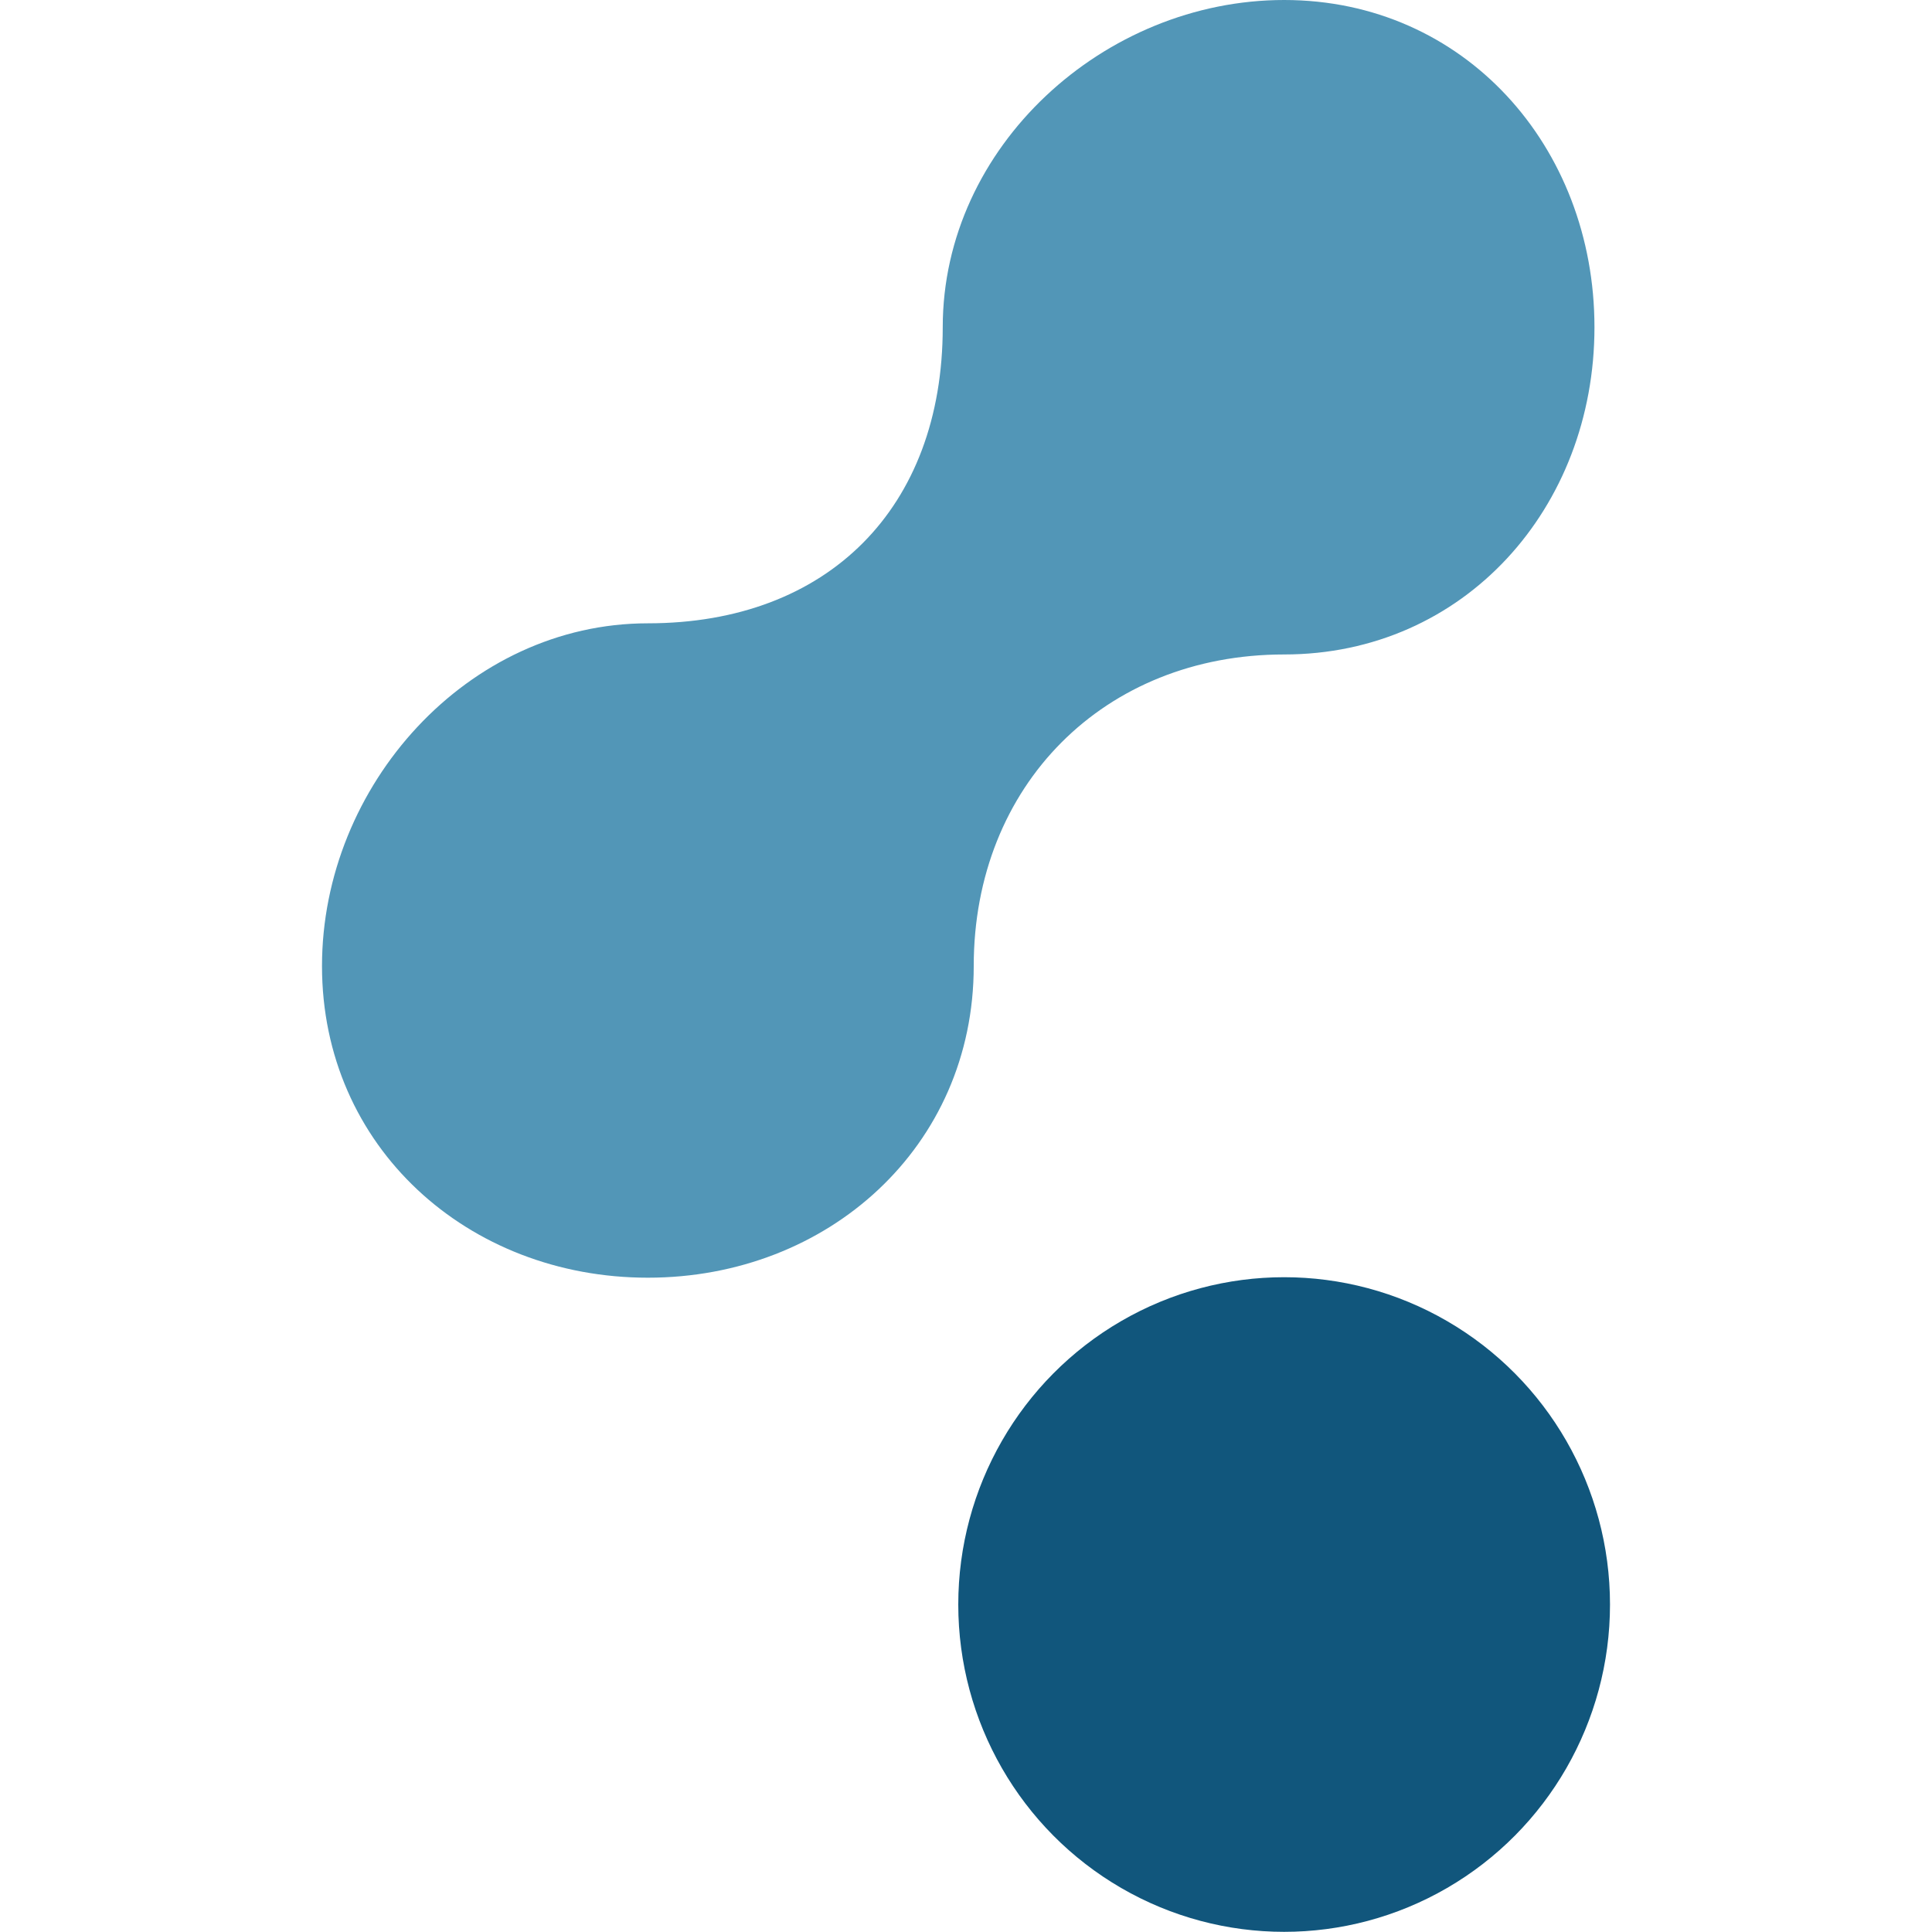 <svg xmlns="http://www.w3.org/2000/svg" enable-background="new 0 0 24 24" viewBox="0 0 24 24"><path fill="#5296B7" d="M15.952,8.13c2.236,0,3.855-1.819,3.855-4.065S18.188,0,15.952,0s-4.241,1.82-4.241,4.065s-1.426,3.678-3.663,3.678S4,9.755,4,12.001s1.812,3.871,4.048,3.871s4.048-1.626,4.048-3.871S13.716,8.13,15.952,8.13z"/><ellipse cx="15.952" cy="19.932" fill="#11567C" rx="4.048" ry="4.066"/></svg>